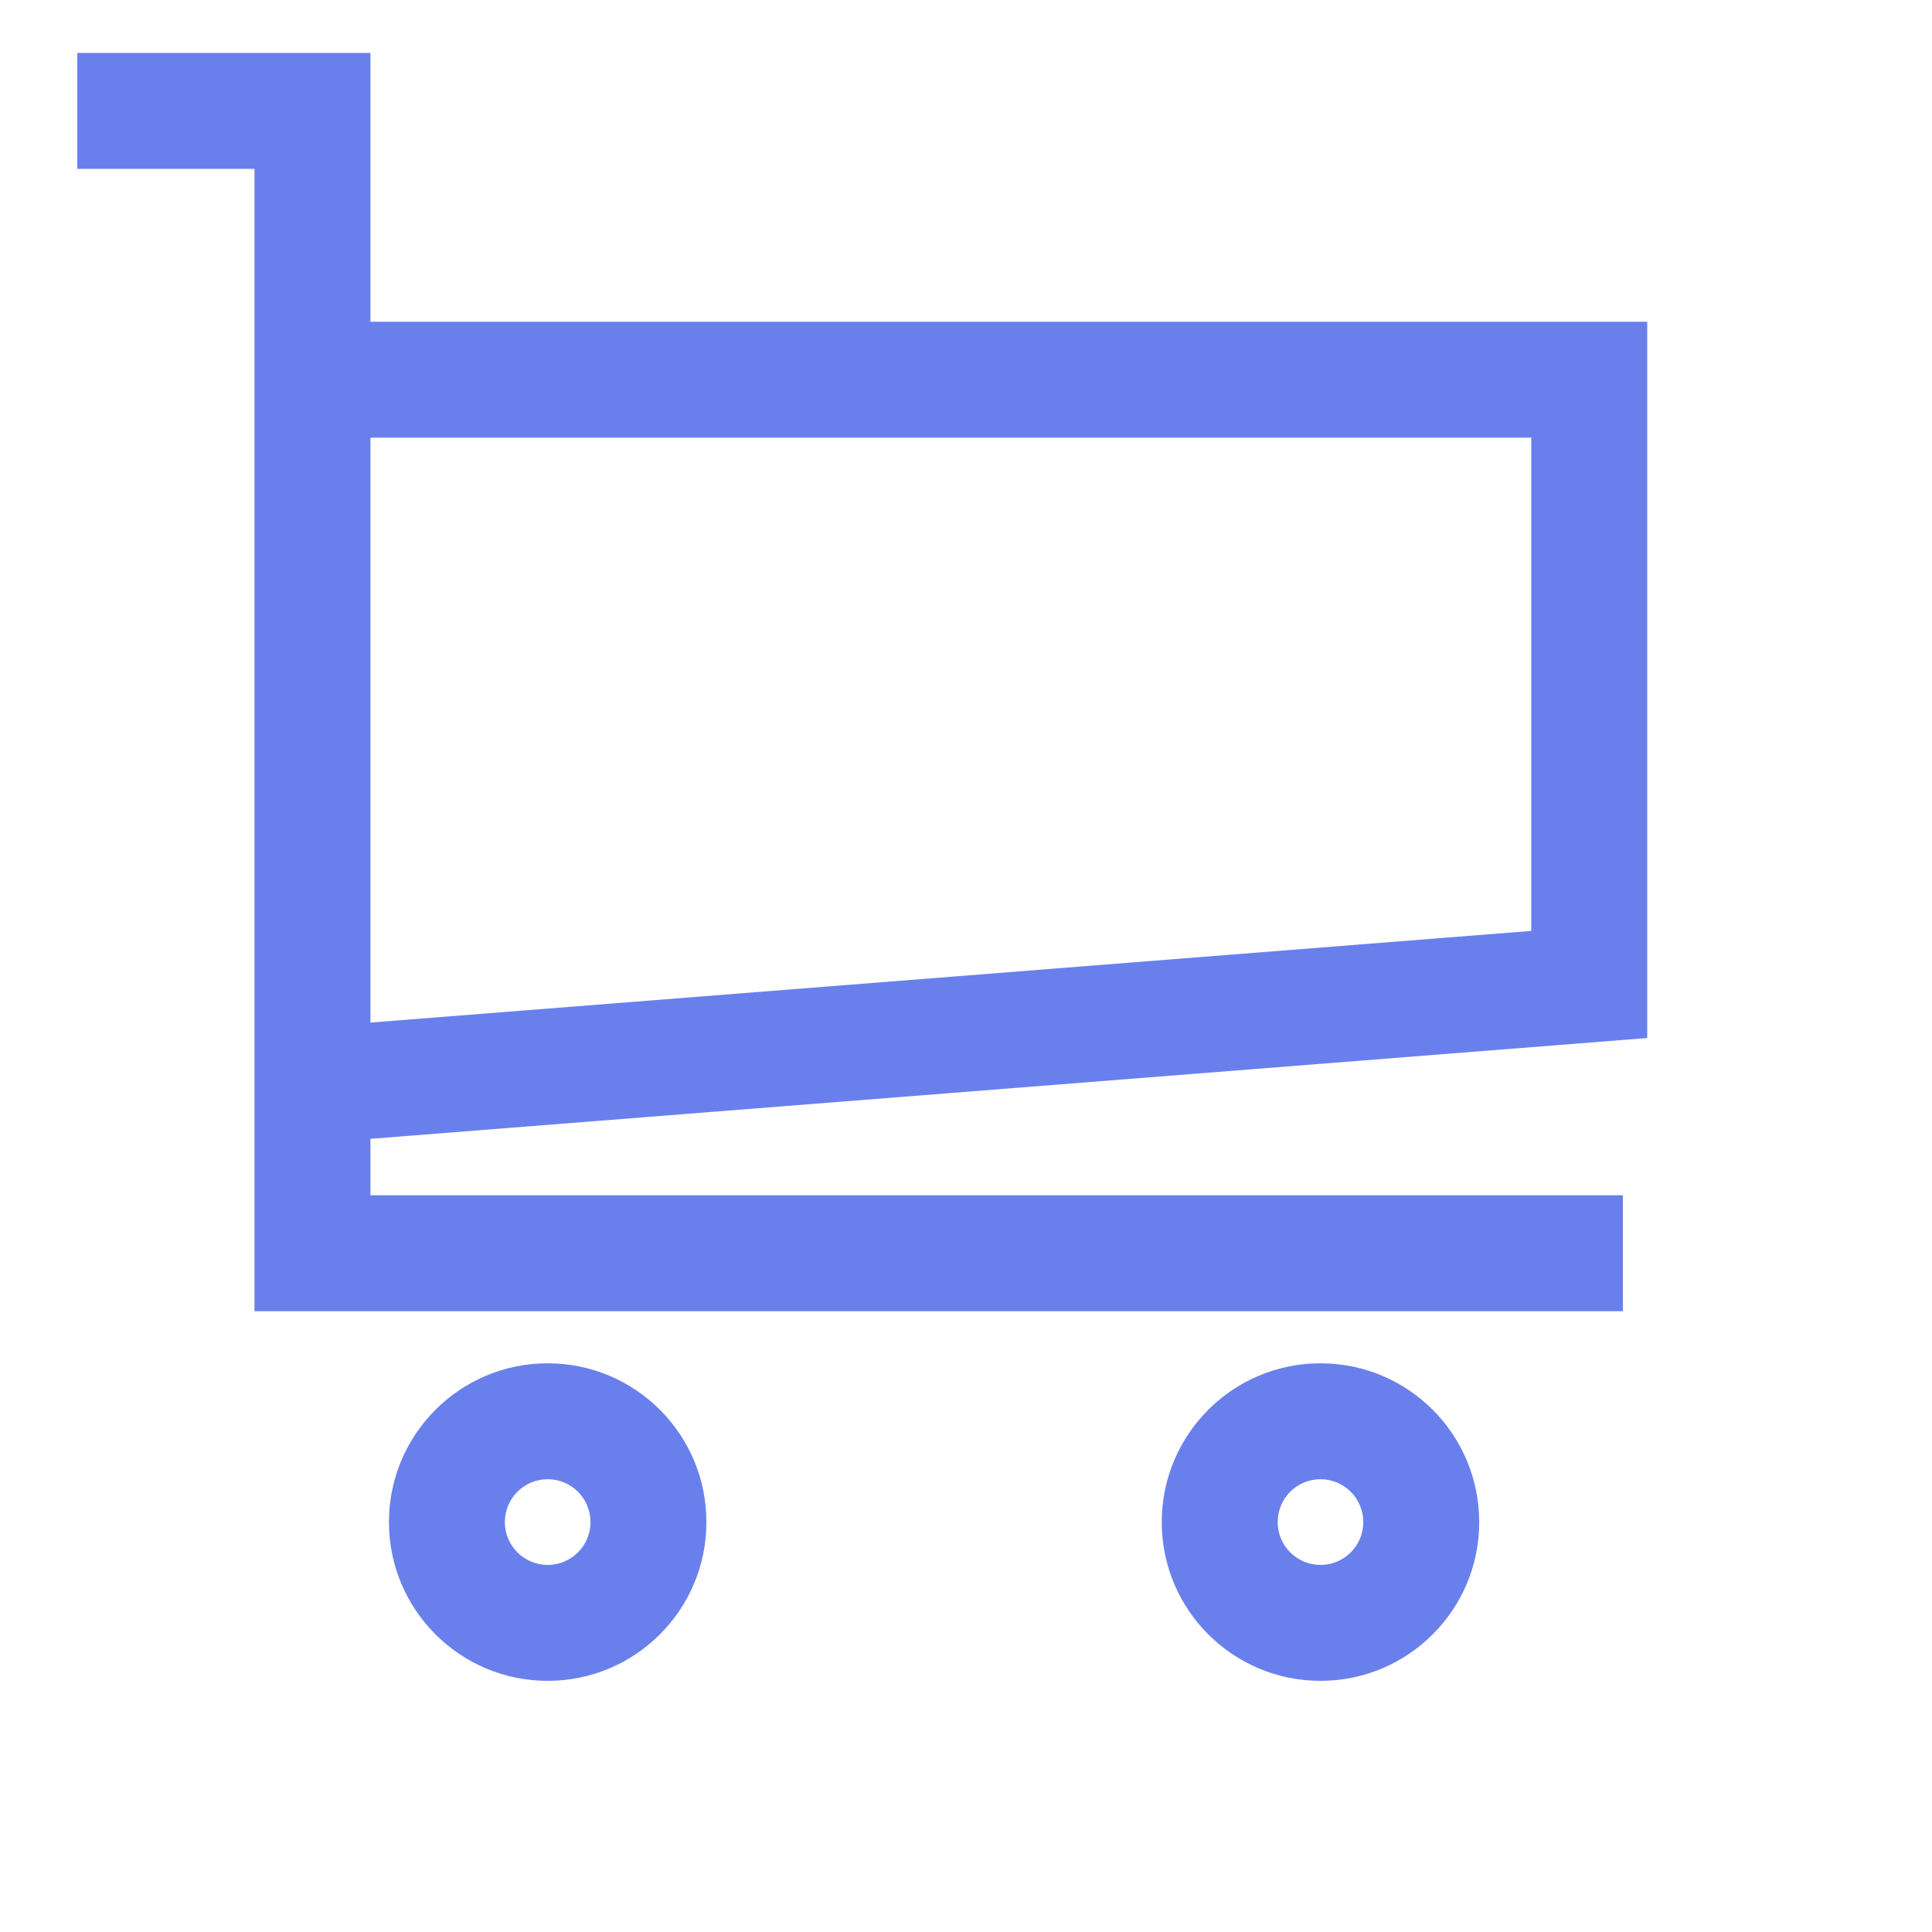 <?xml version="1.0" encoding="UTF-8"?>
<svg width="25px" height="25px" viewBox="0 0 25 25" version="1.1" xmlns="http://www.w3.org/2000/svg" xmlns:xlink="http://www.w3.org/1999/xlink">
    <!-- Generator: Sketch 46.2 (44496) - http://www.bohemiancoding.com/sketch -->
    <title>checkout@1x</title>
    <desc>Created with Sketch.</desc>
    <defs></defs>
    <g id="Symbols" stroke="none" stroke-width="1" fill="none" fill-rule="evenodd">
        <g id="checkout">
            <g>
                <g id="cart" transform="translate(1, 1)" fill-rule="nonzero" fill="#6980EC">
                    <polygon id="Path-4" points="2.293 1.185 2.293 15.967 20 15.967 20 14.467 3.793 14.467 3.793 -0.315 0 -0.315 0 1.185"></polygon>
                    <polygon id="Path-5" points="18.815 4.663 18.815 11.046 2.984 12.296 3.103 13.791 20.315 12.432 20.315 3.163 3.478 3.163 3.478 4.663"></polygon>
                    <path d="M6.087,20.75 C4.952,20.75 4.033,19.83 4.033,18.696 C4.033,17.561 4.952,16.641 6.087,16.641 C7.222,16.641 8.141,17.561 8.141,18.696 C8.141,19.83 7.222,20.75 6.087,20.75 Z M6.087,19.25 C6.393,19.25 6.641,19.002 6.641,18.696 C6.641,18.389 6.393,18.141 6.087,18.141 C5.781,18.141 5.533,18.389 5.533,18.696 C5.533,19.002 5.781,19.25 6.087,19.25 Z" id="Oval-5"></path>
                    <path d="M16.087,20.75 C14.952,20.75 14.033,19.83 14.033,18.696 C14.033,17.561 14.952,16.641 16.087,16.641 C17.222,16.641 18.141,17.561 18.141,18.696 C18.141,19.83 17.222,20.75 16.087,20.75 Z M16.087,19.25 C16.393,19.25 16.641,19.002 16.641,18.696 C16.641,18.389 16.393,18.141 16.087,18.141 C15.781,18.141 15.533,18.389 15.533,18.696 C15.533,19.002 15.781,19.25 16.087,19.25 Z" id="Oval-5"></path>
                </g>
                <rect id="bounds" x="0" y="0" width="25" height="25"></rect>
            </g>
        </g>
    </g>
</svg>